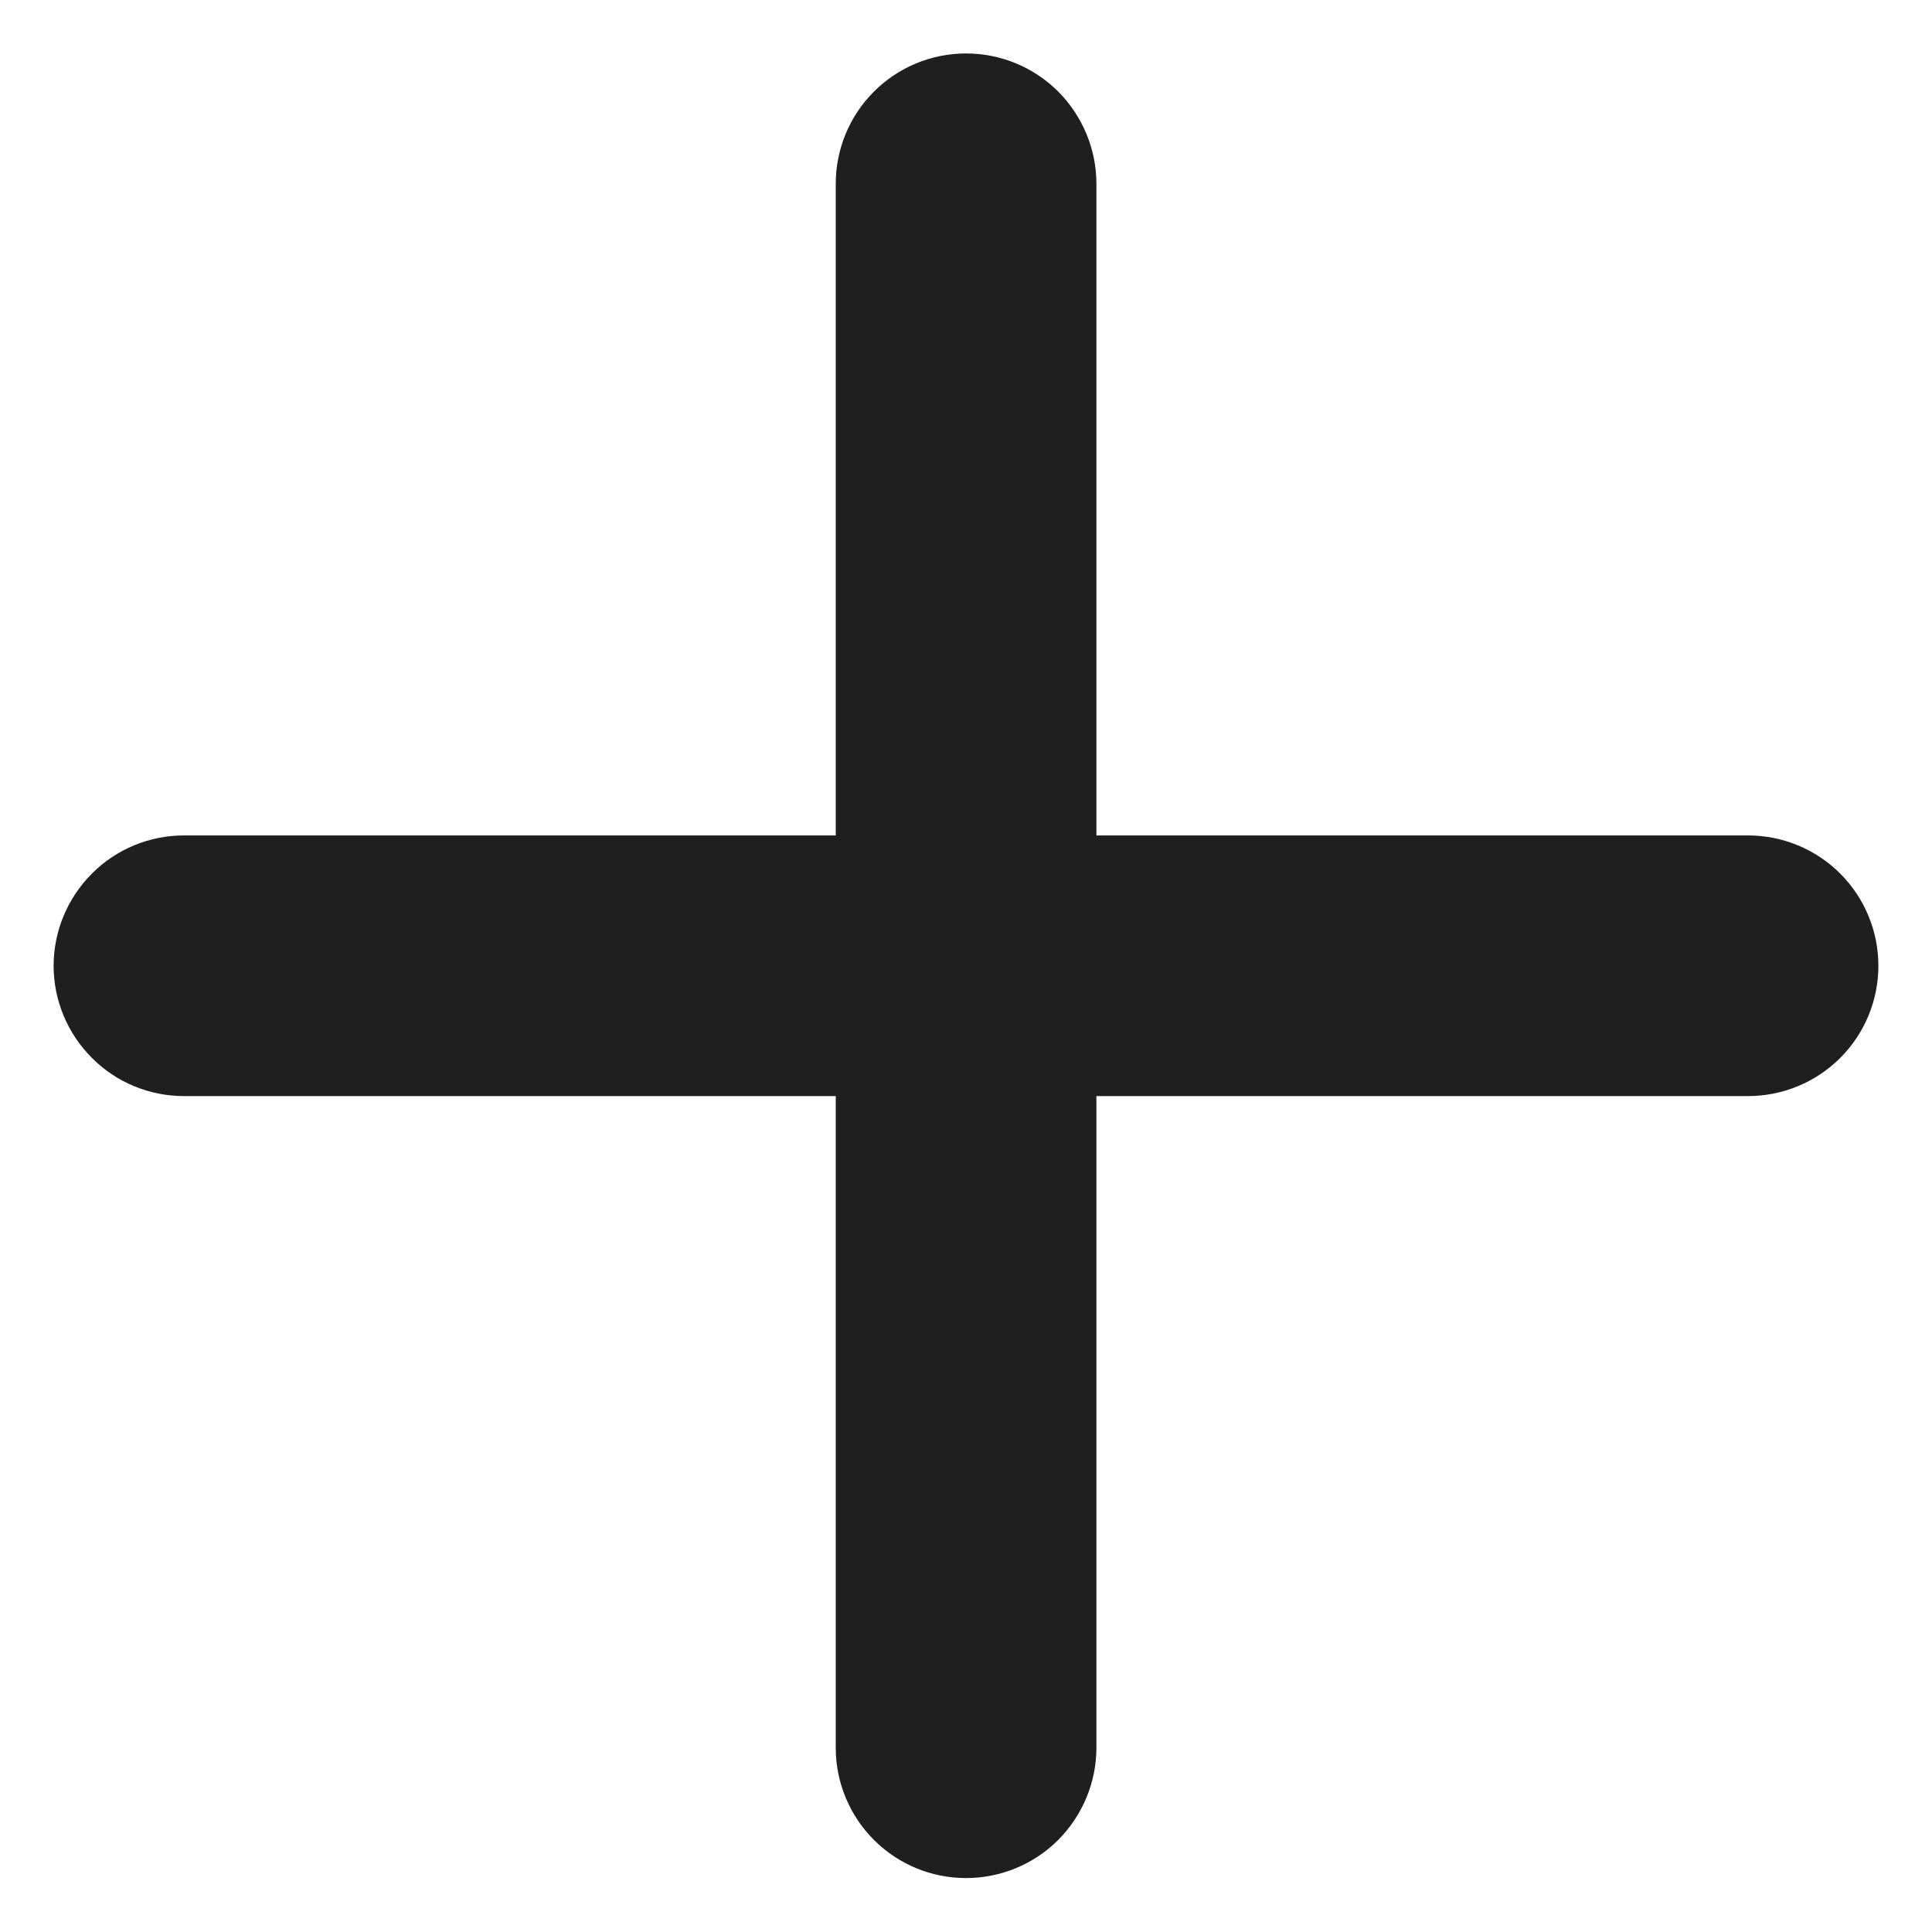 <svg width="12" height="12" viewBox="0 0 12 12" fill="none" xmlns="http://www.w3.org/2000/svg">
<path d="M10.857 6.808H6.81V10.856C6.81 11.07 6.724 11.276 6.573 11.428C6.421 11.58 6.215 11.665 6 11.665C5.785 11.665 5.58 11.58 5.428 11.428C5.276 11.276 5.191 11.07 5.191 10.856V6.808H1.143C0.928 6.808 0.722 6.723 0.571 6.571C0.419 6.419 0.333 6.213 0.333 5.999C0.333 5.784 0.419 5.578 0.571 5.426C0.722 5.274 0.928 5.189 1.143 5.189H5.191V1.141C5.191 0.927 5.276 0.721 5.428 0.569C5.58 0.417 5.785 0.332 6 0.332C6.215 0.332 6.421 0.417 6.573 0.569C6.724 0.721 6.81 0.927 6.81 1.141V5.189H10.857C11.072 5.189 11.278 5.274 11.43 5.426C11.582 5.578 11.667 5.784 11.667 5.999C11.667 6.213 11.582 6.419 11.43 6.571C11.278 6.723 11.072 6.808 10.857 6.808Z" fill="#1F1F1F"/>
</svg>

